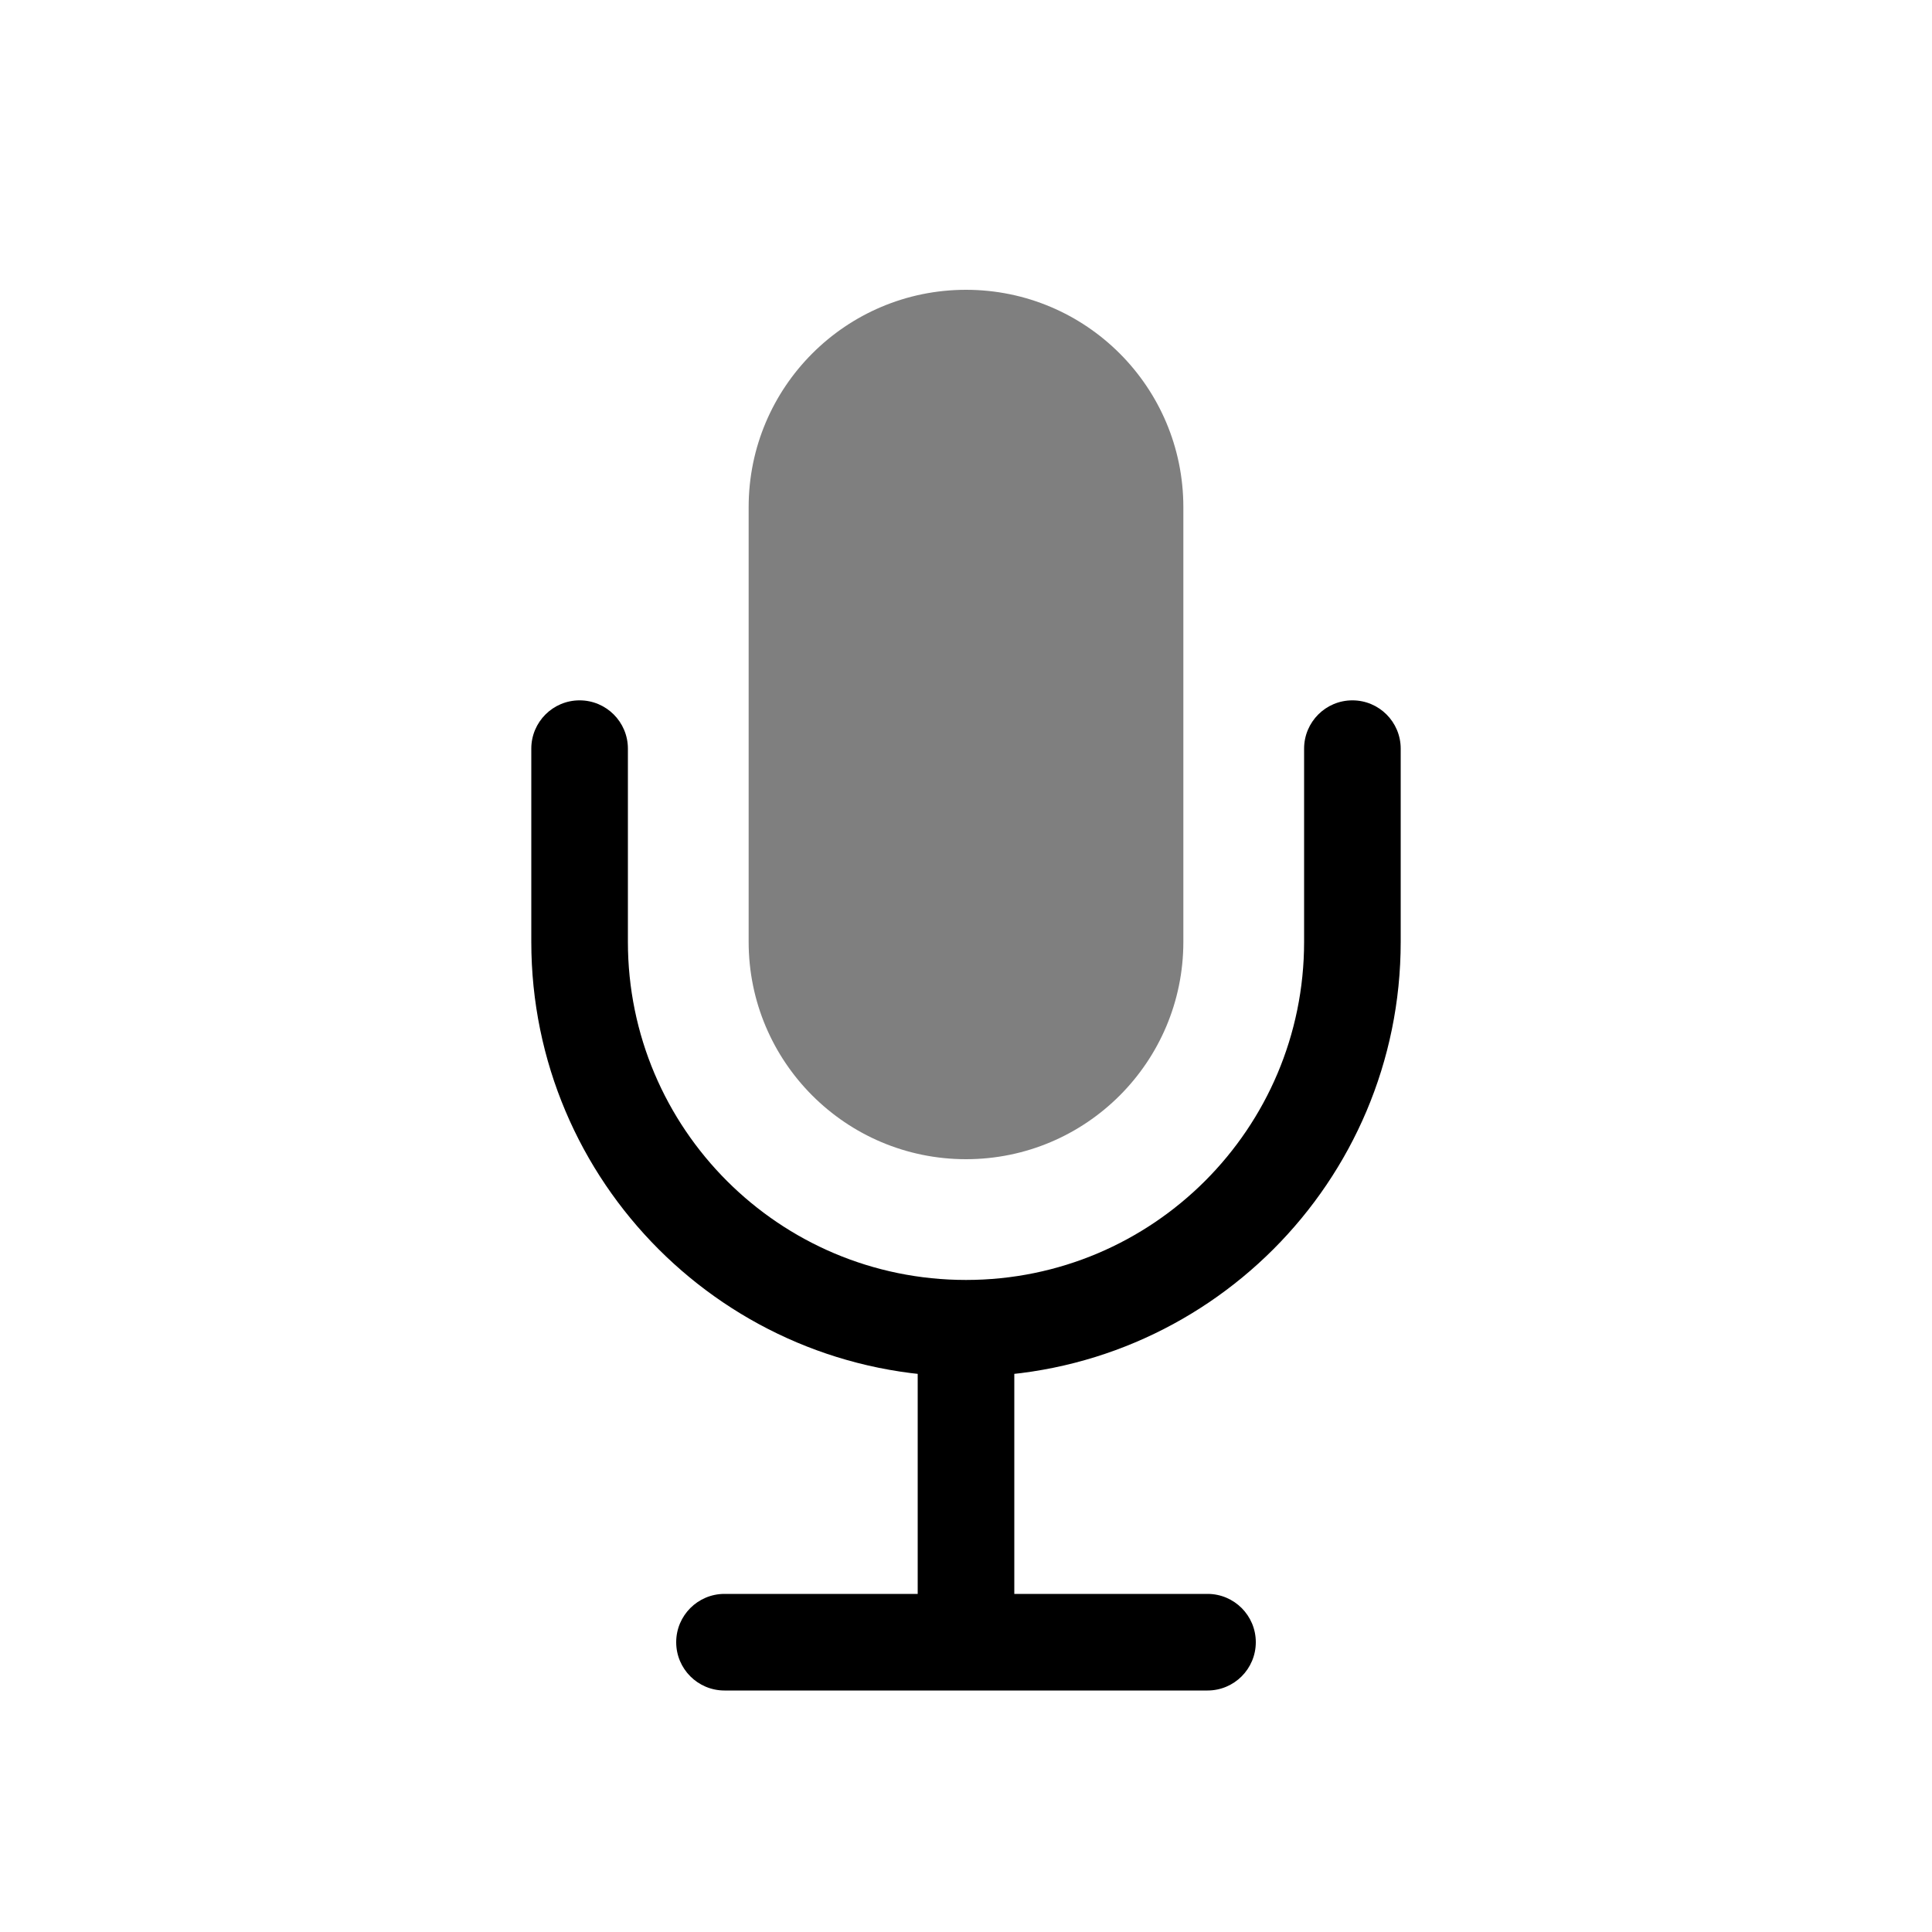 <svg viewBox="0 0 80 80" fill="none">
  <path d="M50 70C51.105 70 52 69.105 52 68C52 66.895 51.105 66 50 66V70ZM30 66C28.895 66 28 66.895 28 68C28 69.105 28.895 70 30 70V66ZM42 55C42 53.895 41.105 53 40 53C38.895 53 38 53.895 38 55H42ZM38 68C38 69.105 38.895 70 40 70C41.105 70 42 69.105 42 68H38ZM58 31C58 29.895 57.105 29 56 29C54.895 29 54 29.895 54 31L58 31ZM26 31C26 29.895 25.105 29 24 29C22.895 29 22 29.895 22 31H26ZM50 66H30V70H50V66ZM38 55L38 68H42L42 55H38ZM54 31V39H58V31L54 31ZM26 39V31H22V39H26ZM22 39C22 48.941 30.059 57 40 57V53C32.268 53 26 46.732 26 39H22ZM54 39C54 46.732 47.732 53 40 53V57C49.941 57 58 48.941 58 39H54Z" fill="currentColor" />
  <path opacity="0.5" d="M31 21C31 16.029 35.029 12 40 12C44.971 12 49 16.029 49 21V39C49 43.971 44.971 48 40 48C35.029 48 31 43.971 31 39L31 21Z" fill="currentColor" />
</svg>